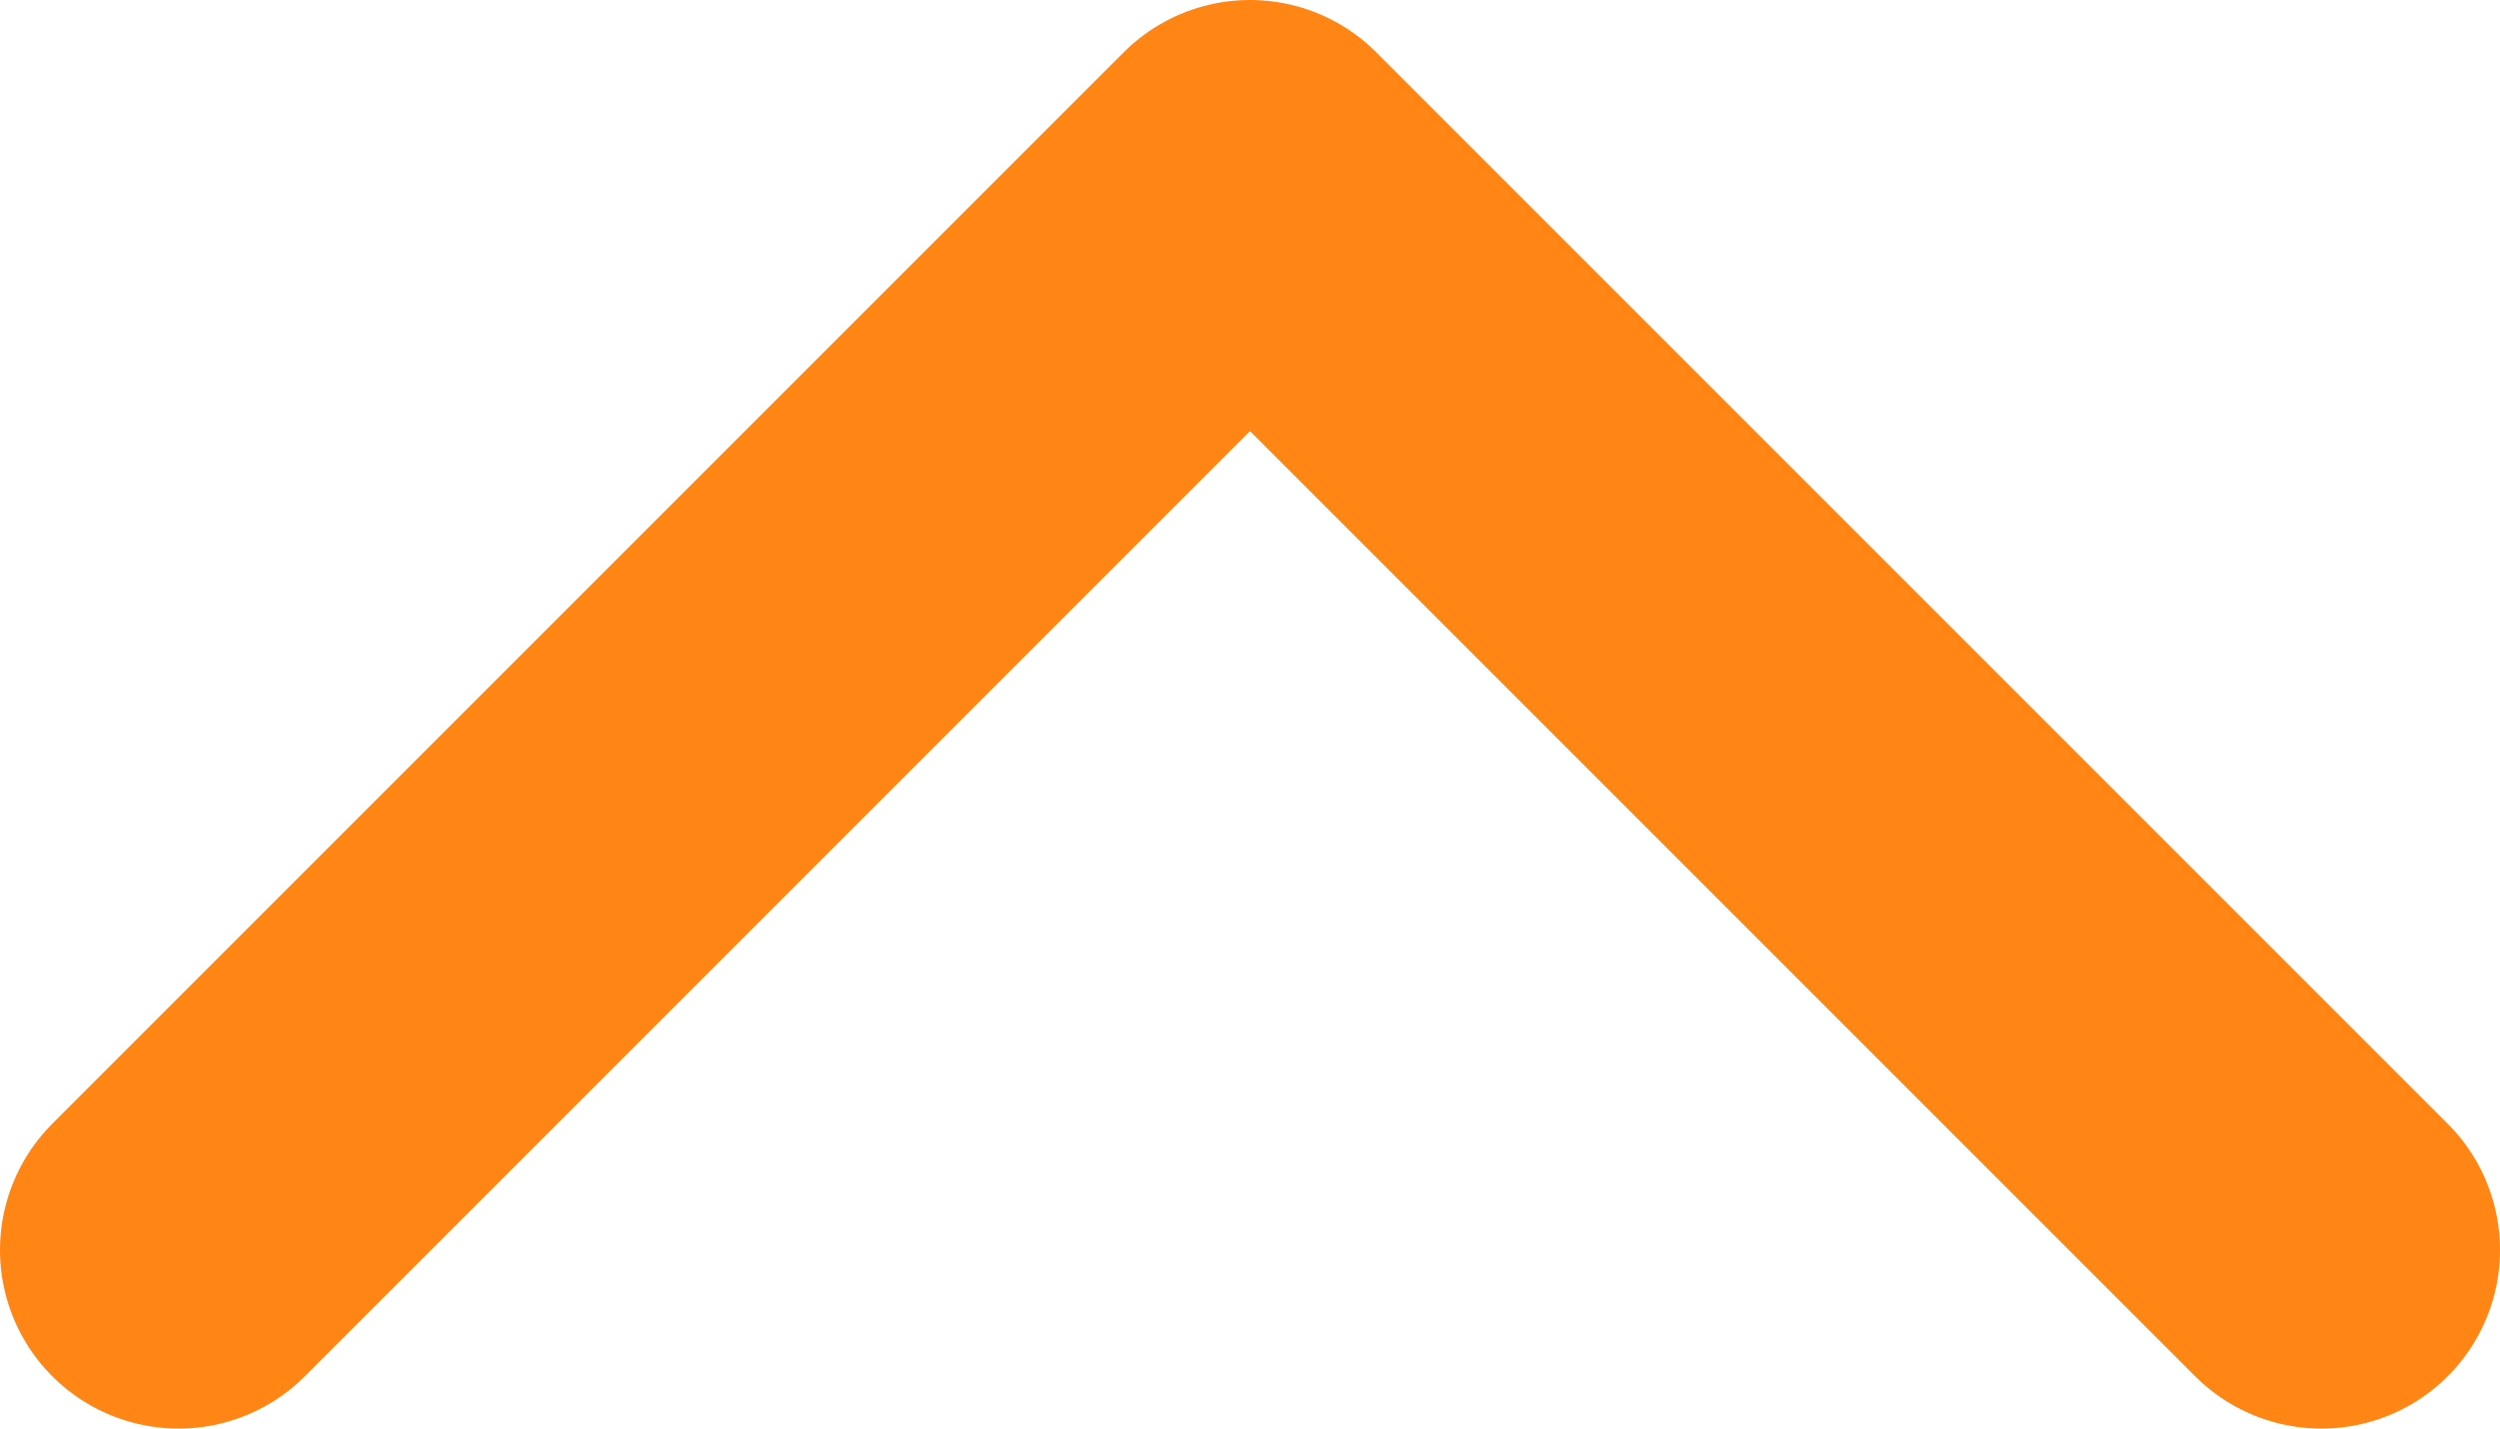 <svg width="14" height="8" viewBox="0 0 14 8" fill="none" xmlns="http://www.w3.org/2000/svg">
<path d="M13 7L7 1L1 7" stroke="#FF8514" stroke-width="2" stroke-linecap="round" stroke-linejoin="round"/>
</svg>
